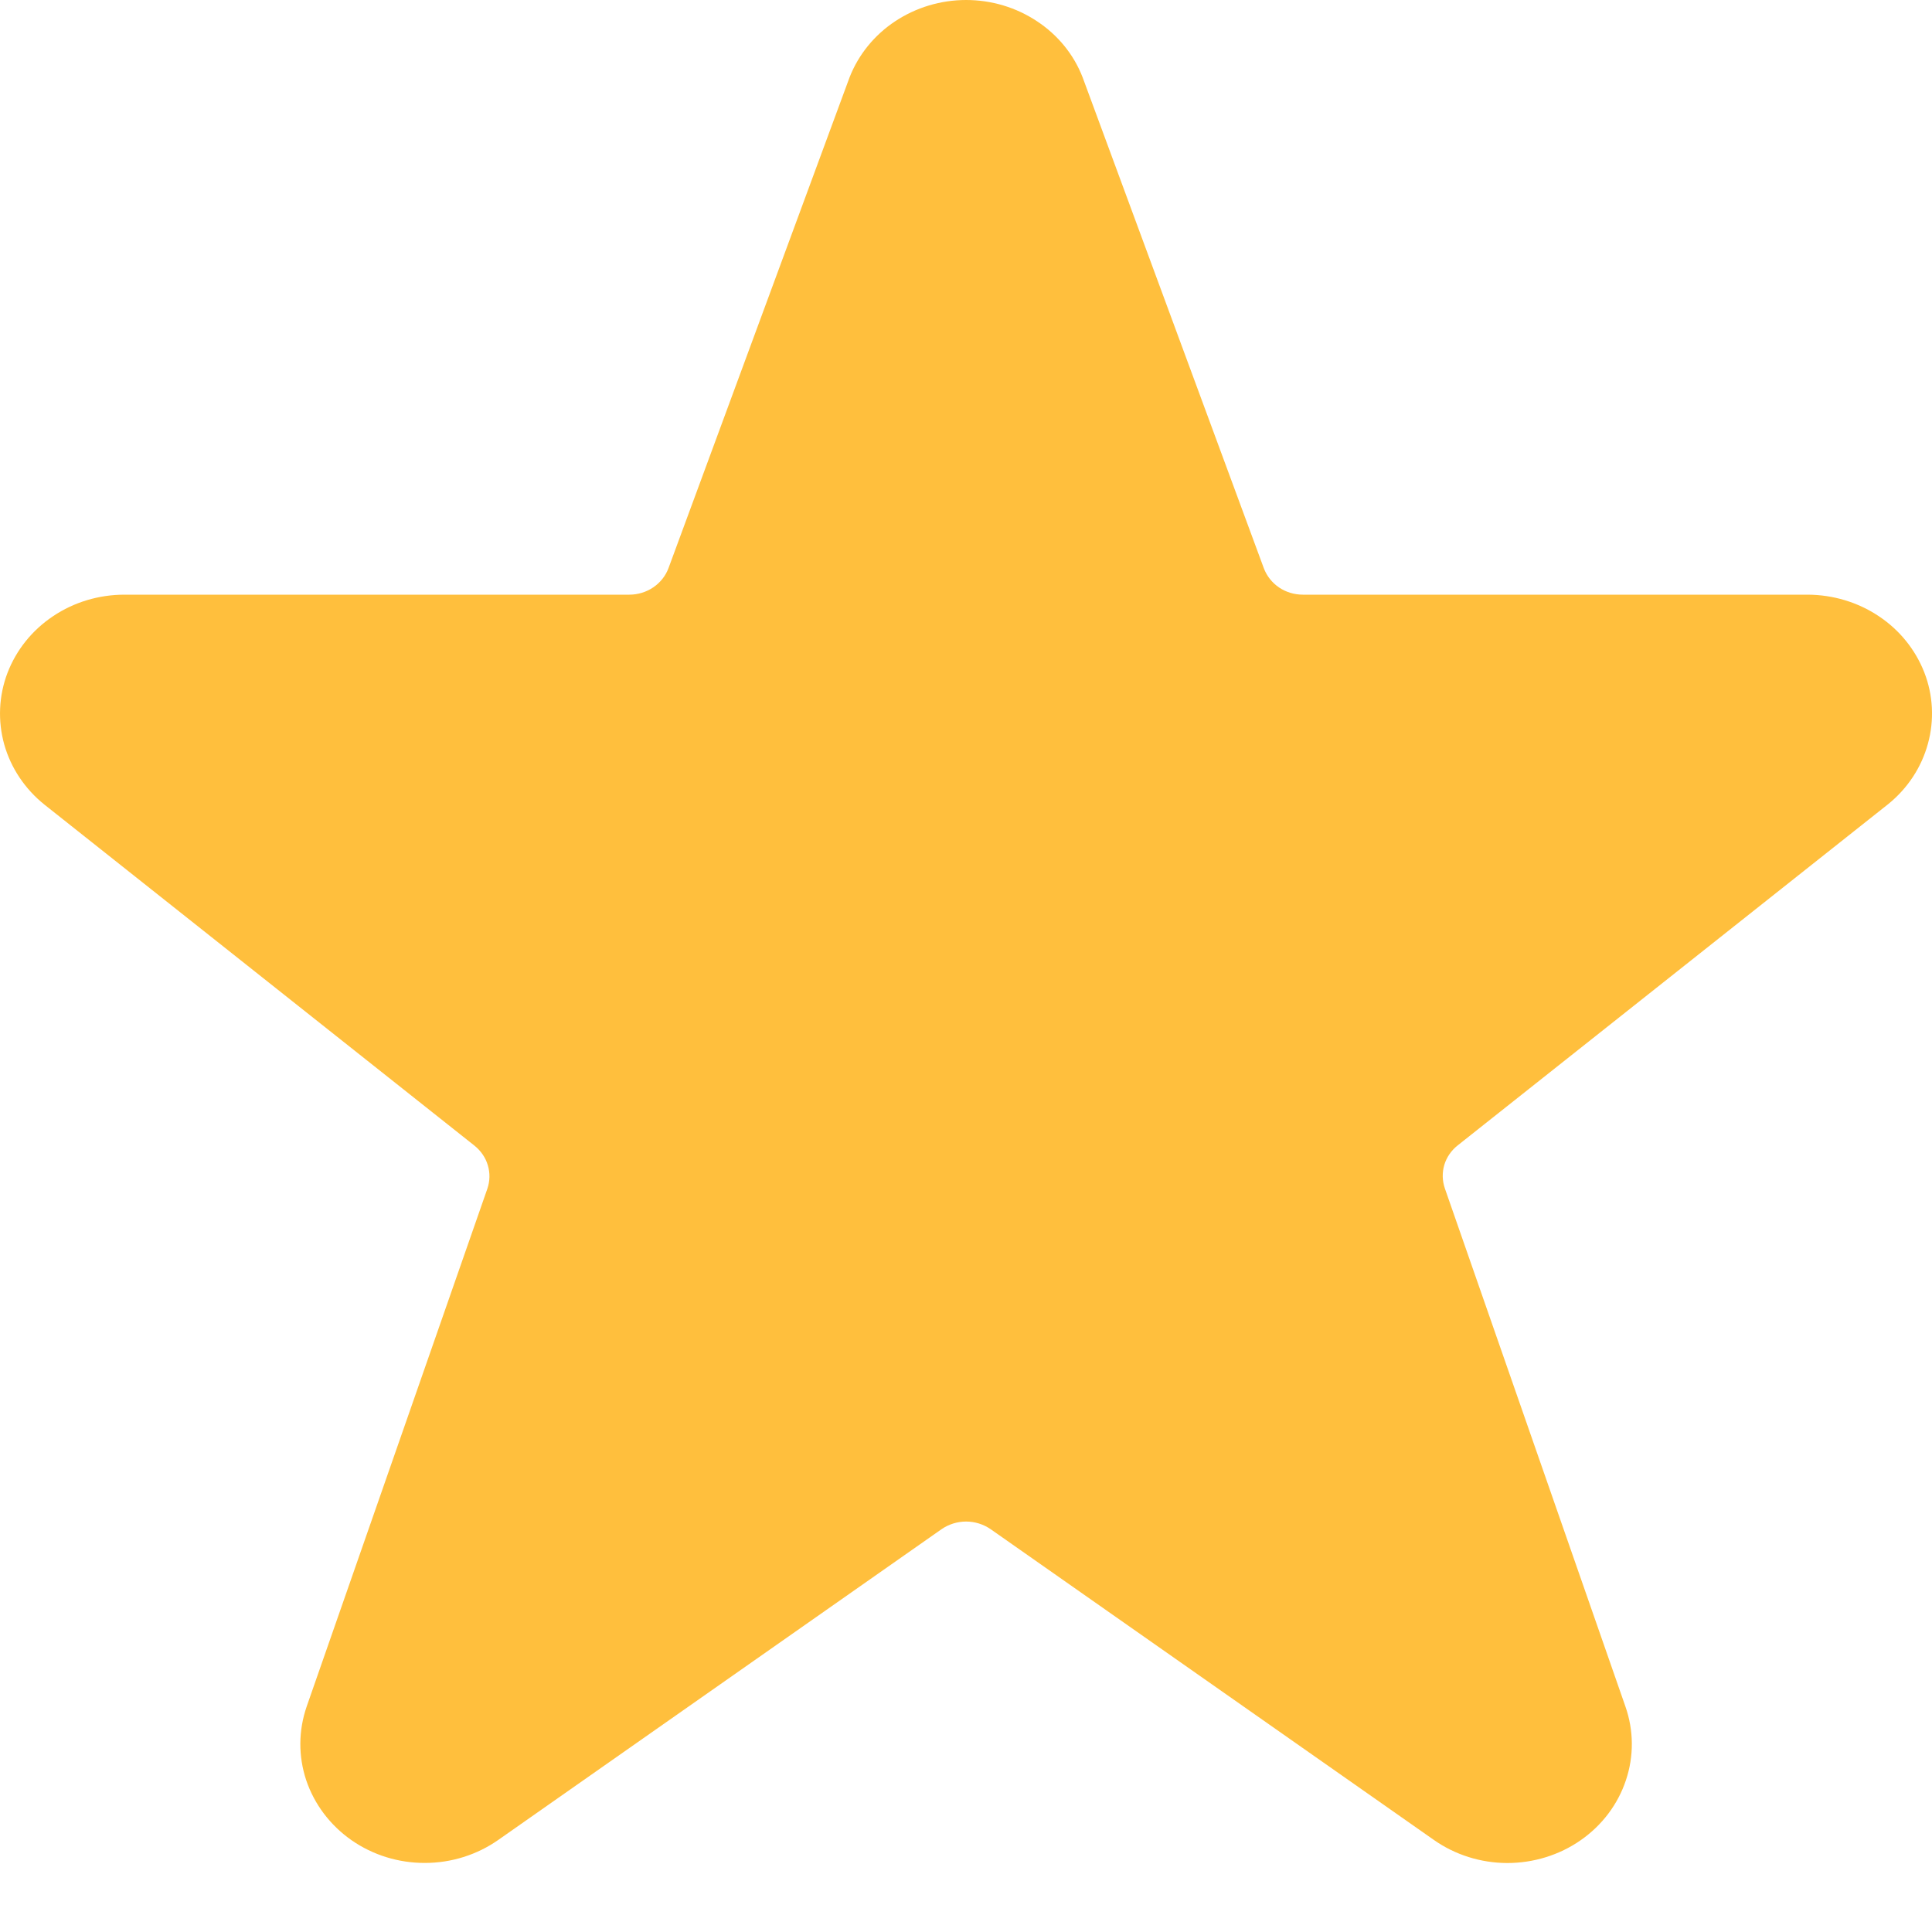 <svg width="20" height="20" viewBox="0 0 20 20" fill="none" xmlns="http://www.w3.org/2000/svg">
<path d="M19.92 6.96C19.828 6.725 19.664 6.521 19.448 6.378C19.232 6.234 18.976 6.157 18.713 6.156H13.488C13.399 6.156 13.312 6.13 13.24 6.081C13.167 6.031 13.113 5.962 13.083 5.882L11.207 0.8C11.116 0.565 10.951 0.362 10.735 0.22C10.52 0.077 10.264 0 10.001 0C9.739 0 9.483 0.077 9.267 0.22C9.052 0.362 8.887 0.565 8.795 0.8L6.92 5.882C6.89 5.962 6.835 6.031 6.763 6.08C6.691 6.129 6.604 6.156 6.515 6.156H1.289C1.024 6.156 0.766 6.233 0.549 6.379C0.332 6.524 0.168 6.729 0.077 6.967C-0.013 7.204 -0.024 7.463 0.044 7.707C0.113 7.951 0.259 8.169 0.462 8.331L4.912 11.86C4.978 11.913 5.027 11.984 5.05 12.063C5.074 12.143 5.072 12.227 5.045 12.306L3.175 17.665C3.089 17.913 3.087 18.18 3.17 18.429C3.254 18.678 3.418 18.895 3.638 19.049C3.859 19.203 4.125 19.286 4.399 19.285C4.672 19.285 4.938 19.201 5.158 19.047L9.747 15.83C9.821 15.779 9.91 15.751 10.001 15.751C10.092 15.751 10.181 15.779 10.255 15.83L14.842 19.046C15.062 19.201 15.328 19.285 15.602 19.286C15.875 19.286 16.142 19.204 16.363 19.05C16.584 18.896 16.748 18.679 16.831 18.43C16.915 18.181 16.913 17.913 16.826 17.665L14.957 12.302C14.93 12.224 14.928 12.139 14.951 12.06C14.975 11.98 15.023 11.91 15.09 11.857L19.548 8.323C19.749 8.16 19.892 7.941 19.958 7.698C20.025 7.454 20.012 7.196 19.92 6.96Z" fill="#FFBF3D"/>
</svg>
